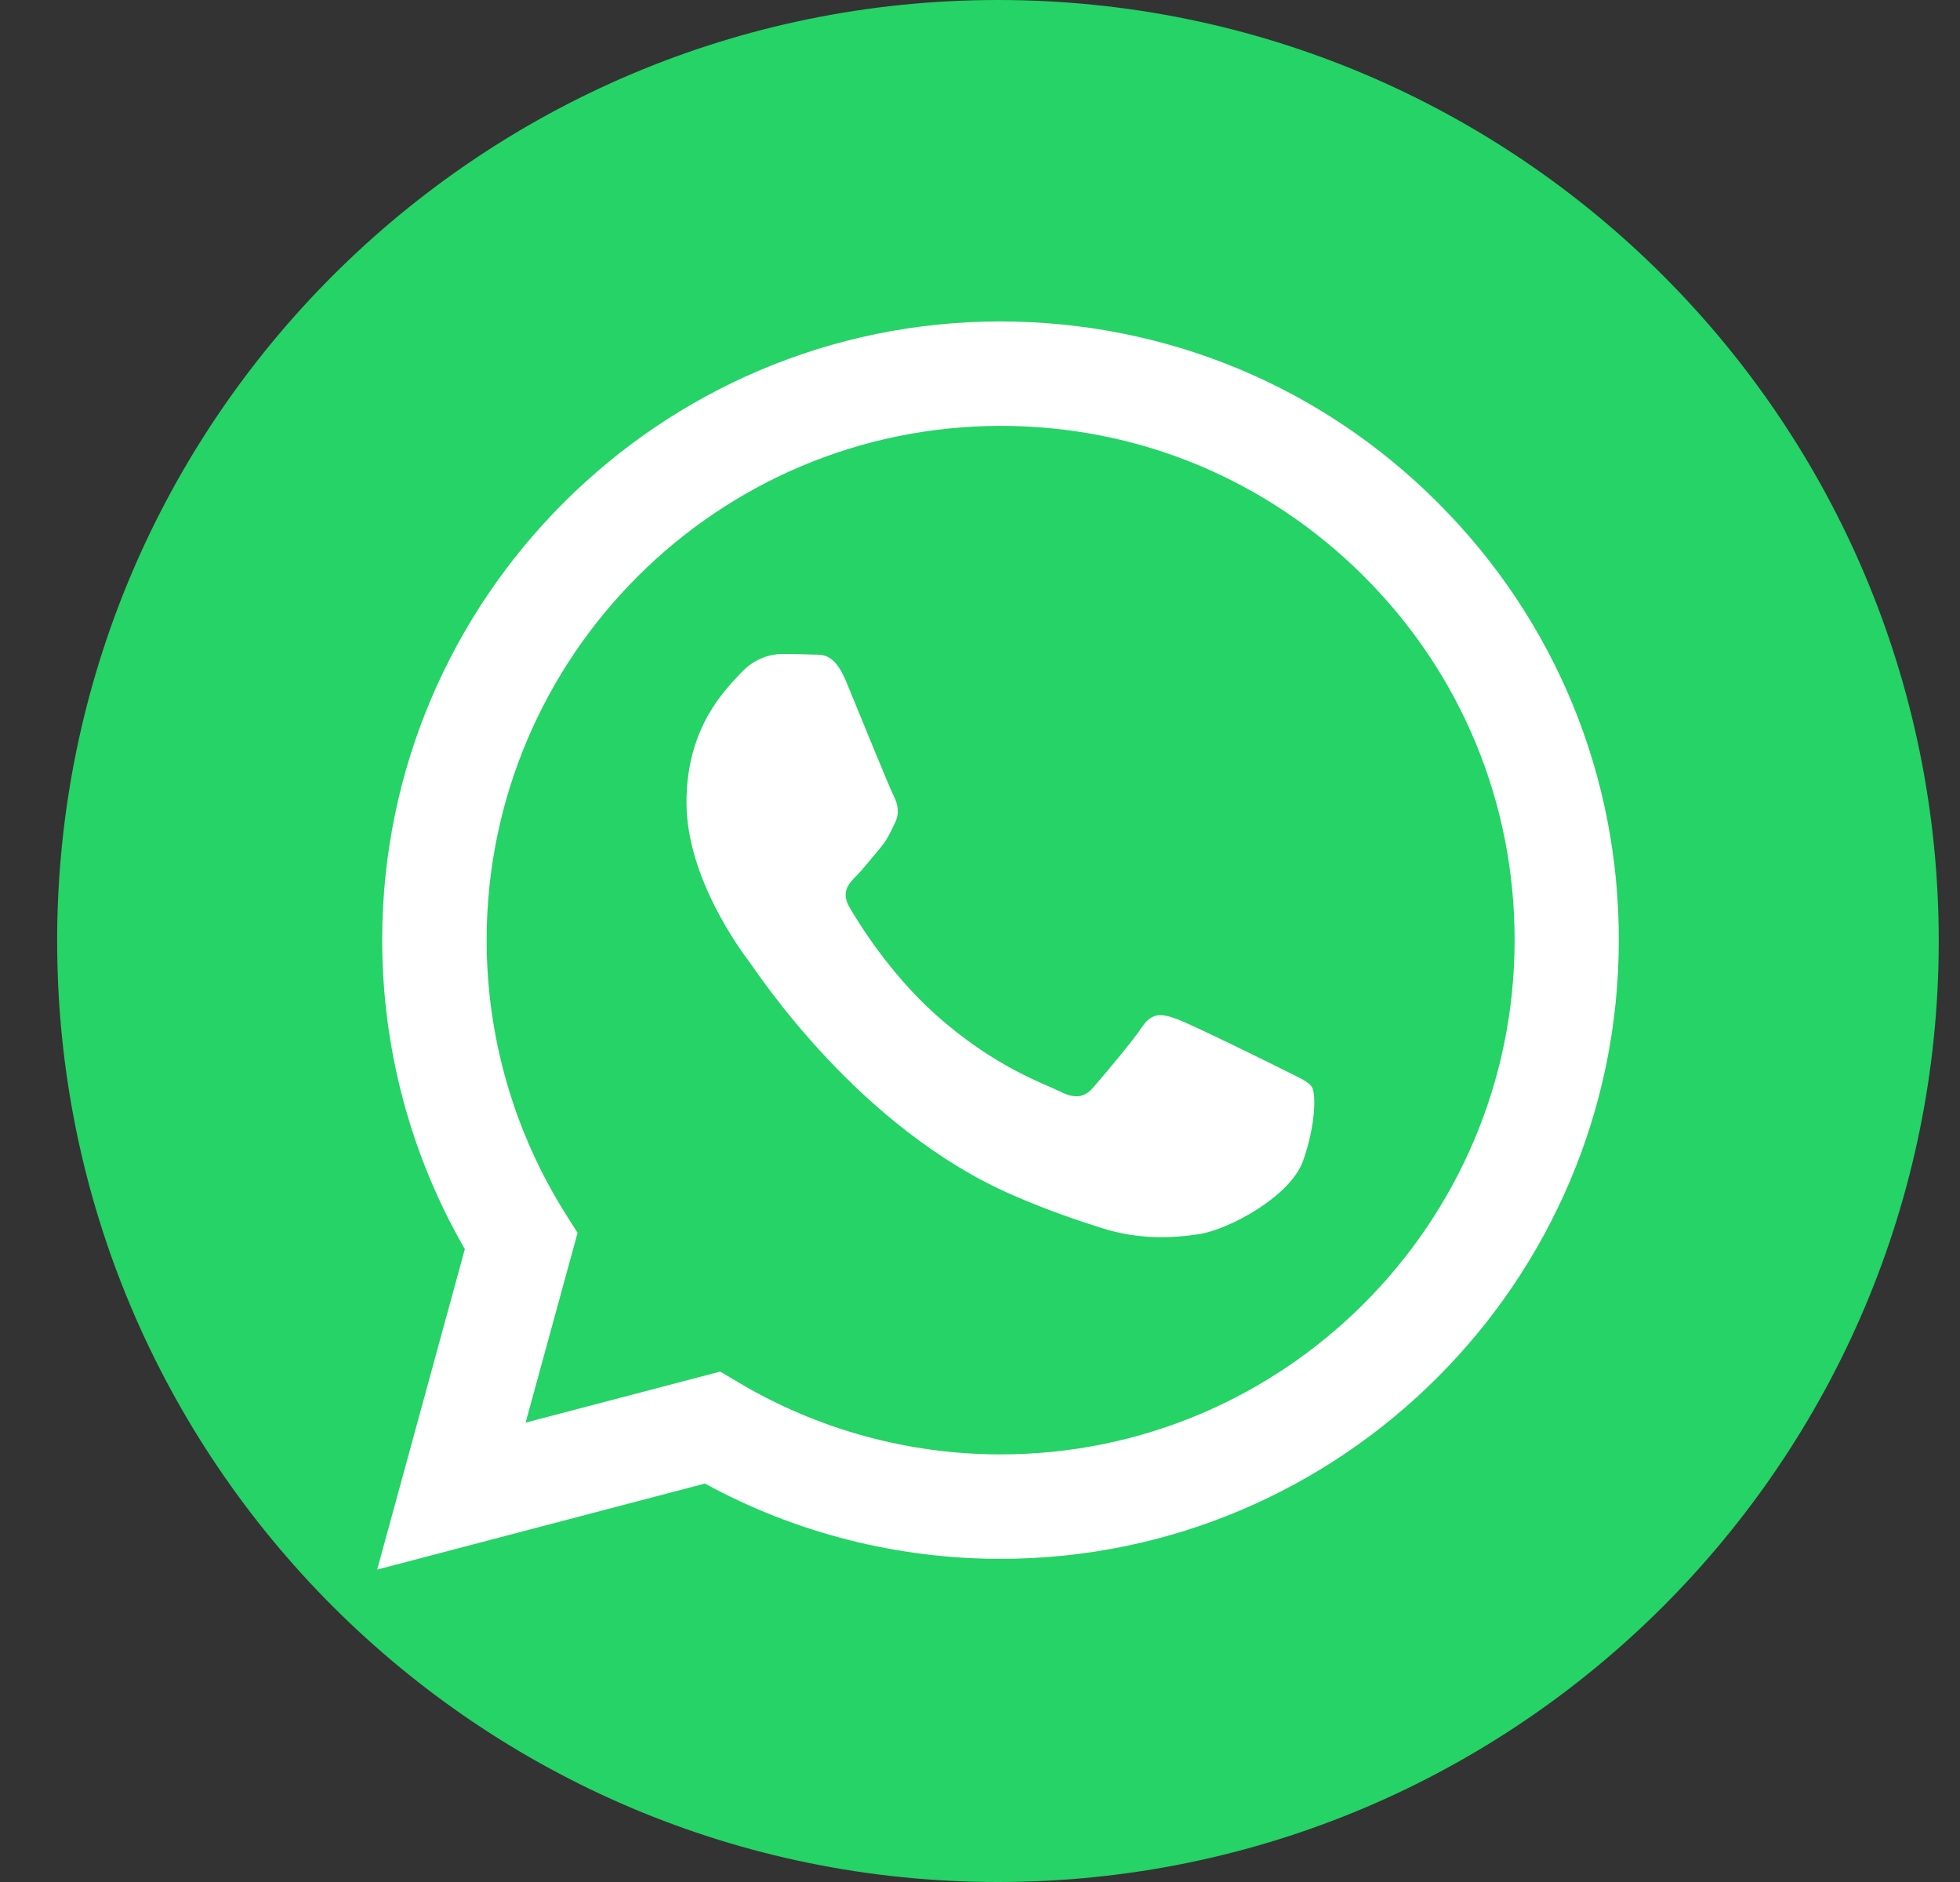 <svg width="25" height="24" viewBox="0 0 25 24" fill="none" xmlns="http://www.w3.org/2000/svg">
<rect x="0" y="0" width="25" height="24" fill="#333333" stroke="none"/>
<path d="M12.729 24C6.102 24 0.729 18.626 0.729 12C0.729 5.374 6.102 0 12.729 0C19.355 0 24.729 5.374 24.729 12C24.729 18.626 19.355 24 12.729 24Z" fill="#25D366"/>
<path fill-rule="evenodd" clip-rule="evenodd" d="M18.342 6.413C16.854 4.922 14.871 4.102 12.762 4.099C8.415 4.099 4.875 7.637 4.875 11.986C4.875 13.375 5.238 14.733 5.929 15.929L4.811 20.016L8.991 18.919C10.143 19.548 11.439 19.879 12.759 19.879H12.762C17.108 19.879 20.646 16.341 20.648 11.993C20.651 9.886 19.832 7.903 18.342 6.413ZM12.764 18.547H12.762C11.586 18.547 10.431 18.23 9.426 17.633L9.186 17.491L6.704 18.142L7.367 15.722L7.211 15.475C6.555 14.431 6.207 13.226 6.207 11.986C6.21 8.371 9.15 5.431 12.767 5.431C14.518 5.431 16.163 6.115 17.401 7.354C18.639 8.592 19.321 10.241 19.319 11.99C19.319 15.607 16.376 18.547 12.764 18.547ZM16.359 13.637C16.163 13.538 15.193 13.061 15.013 12.996C14.833 12.931 14.701 12.898 14.569 13.094C14.437 13.291 14.06 13.735 13.945 13.867C13.83 13.999 13.714 14.016 13.518 13.918C13.321 13.819 12.685 13.61 11.934 12.938C11.348 12.415 10.952 11.77 10.837 11.573C10.722 11.376 10.825 11.268 10.923 11.169C11.012 11.081 11.12 10.939 11.219 10.824C11.317 10.709 11.351 10.627 11.415 10.495C11.48 10.363 11.449 10.248 11.399 10.149C11.348 10.051 10.954 9.082 10.791 8.686C10.63 8.302 10.47 8.354 10.347 8.347C10.232 8.342 10.1 8.34 9.971 8.34C9.839 8.34 9.625 8.39 9.445 8.587C9.265 8.784 8.756 9.262 8.756 10.231C8.756 11.201 9.462 12.139 9.56 12.269C9.659 12.401 10.95 14.39 12.927 15.245C13.398 15.449 13.765 15.569 14.05 15.66C14.523 15.811 14.953 15.79 15.291 15.739C15.671 15.681 16.458 15.261 16.621 14.803C16.784 14.342 16.784 13.949 16.736 13.867C16.688 13.786 16.556 13.738 16.359 13.637Z" fill="white"/>
</svg>

